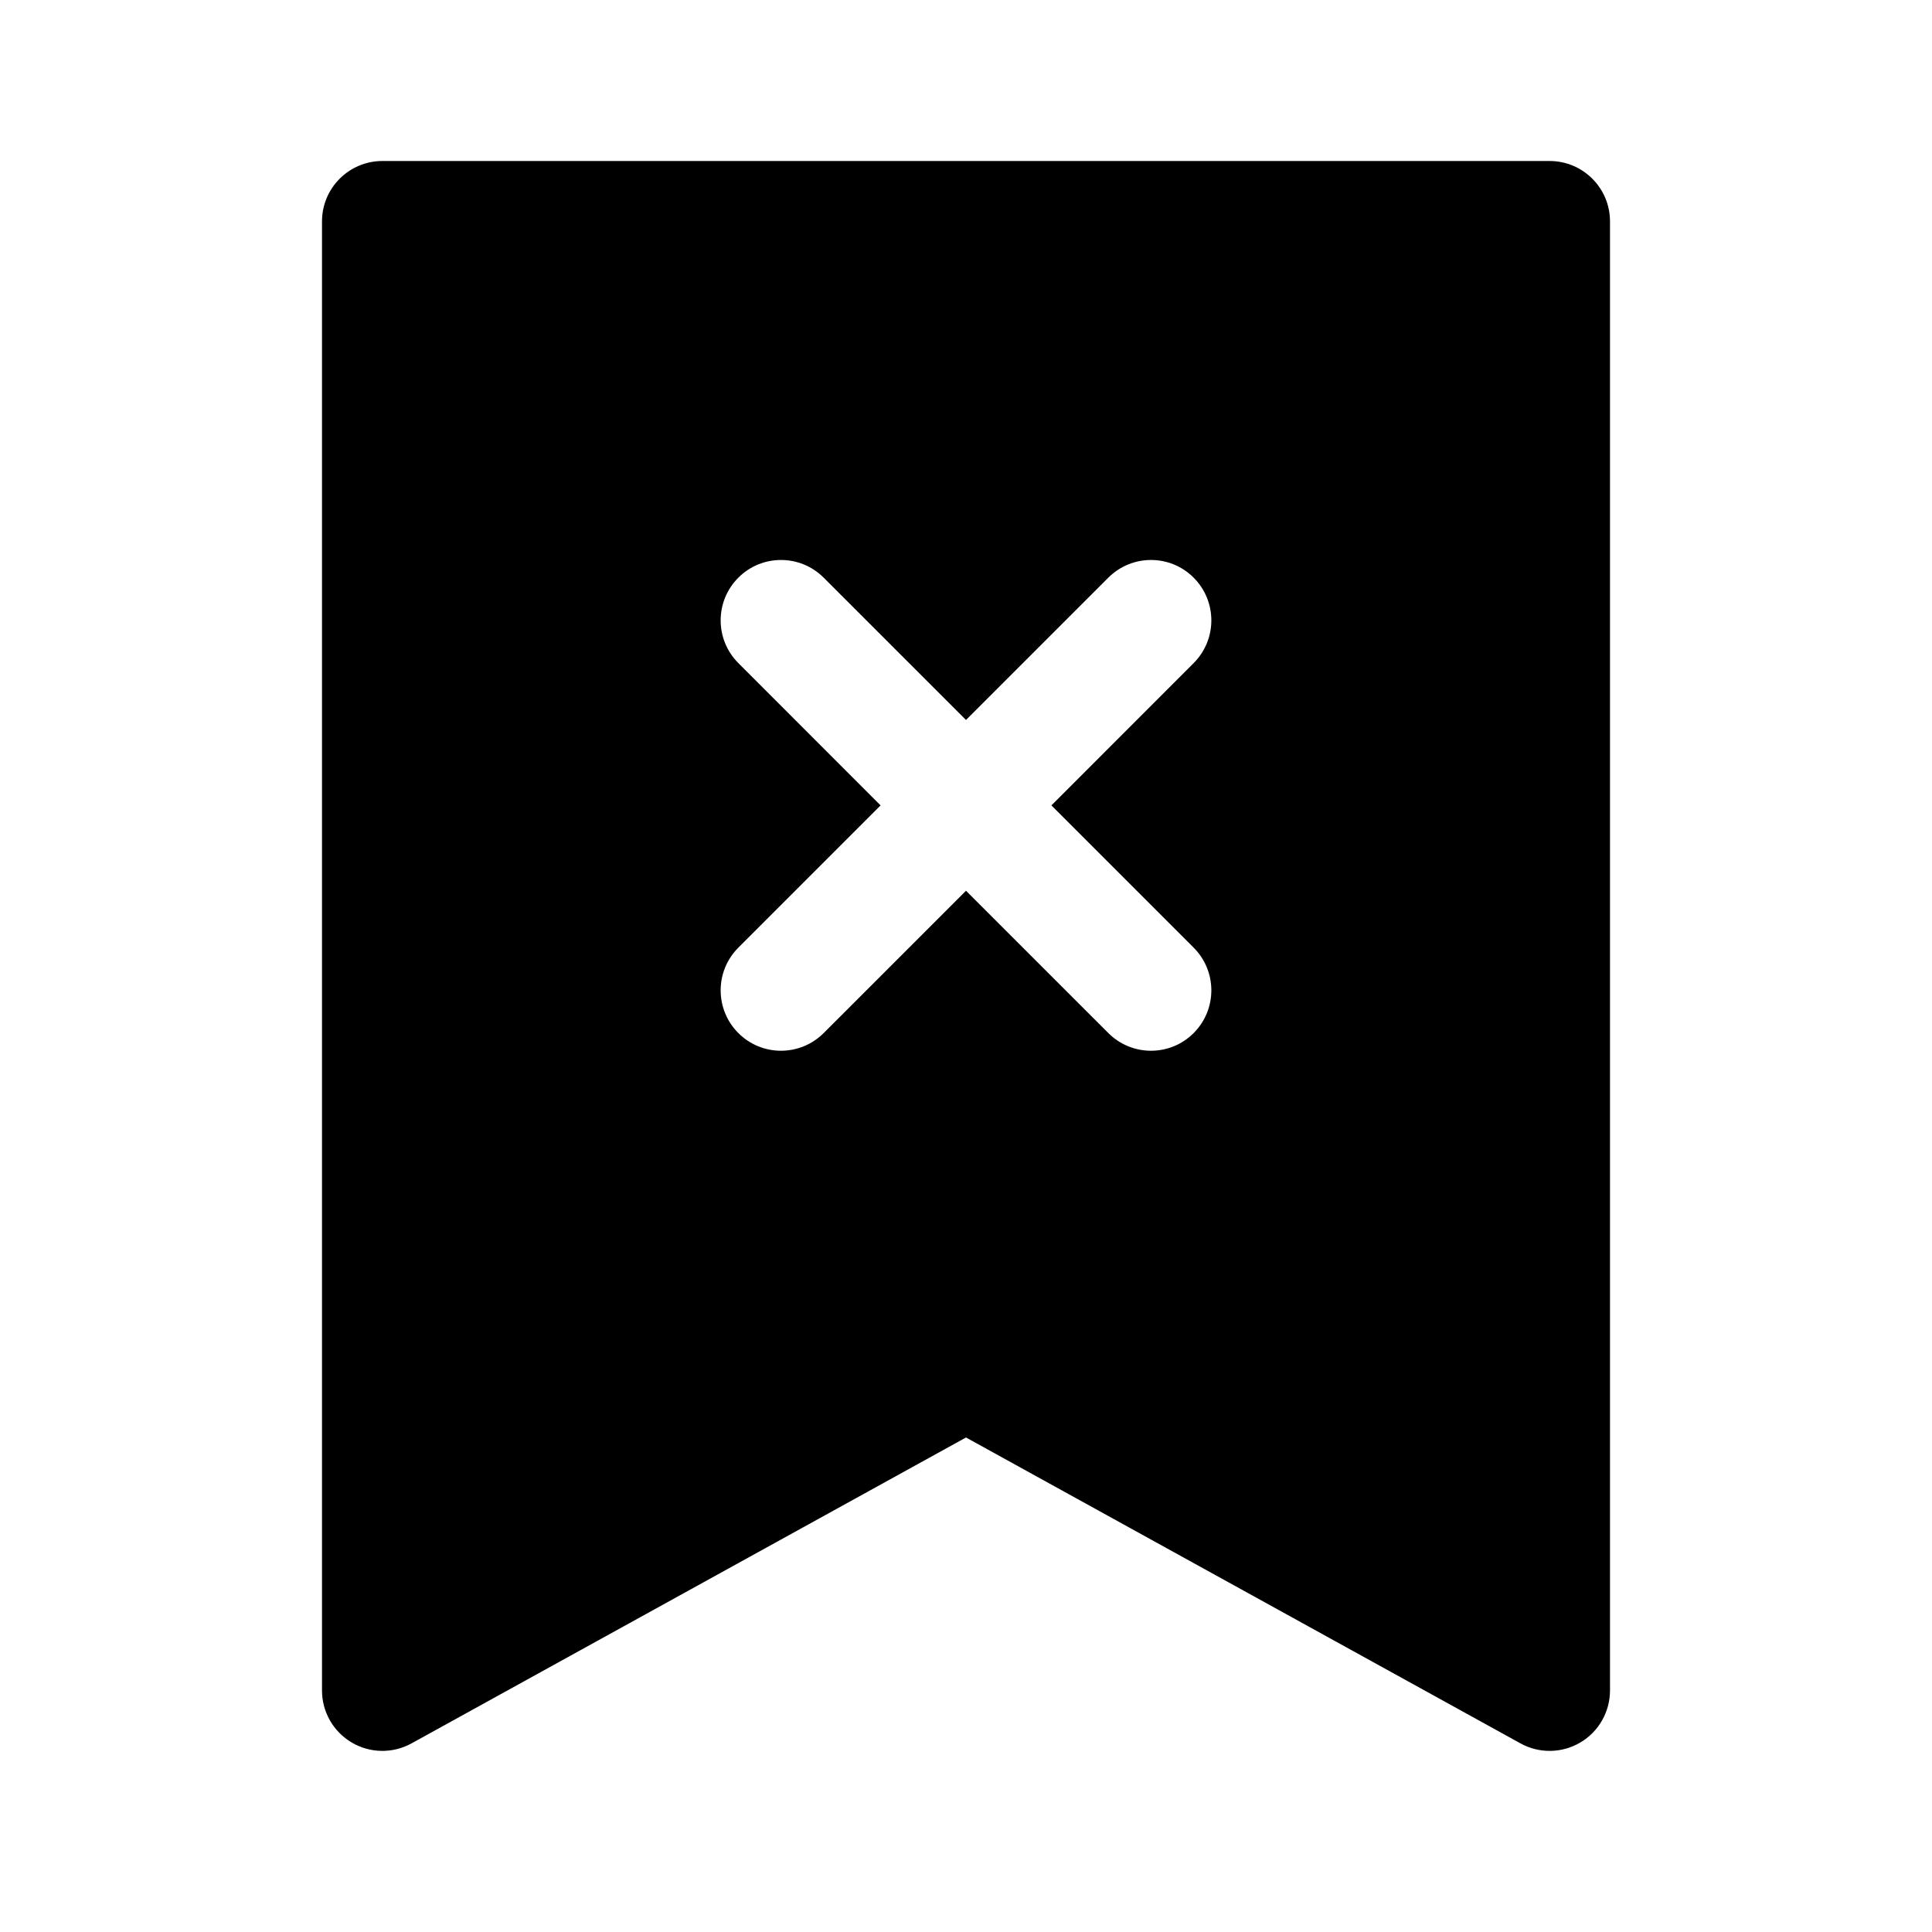 <svg width="24" height="24" viewBox="0 0 24 24" fill="none" xmlns="http://www.w3.org/2000/svg">
<path fill-rule="evenodd" clip-rule="evenodd" d="M4.75 2C4.336 2 4 2.336 4 2.75V21C4 21.265 4.14 21.511 4.369 21.646C4.597 21.781 4.88 21.785 5.112 21.657L12 17.857L18.888 21.657C19.12 21.785 19.403 21.781 19.631 21.646C19.86 21.511 20 21.265 20 21V2.75C20 2.336 19.664 2 19.25 2H4.75ZM14.828 7.176C15.121 7.469 15.121 7.944 14.828 8.237L13.061 10.005L14.828 11.772C15.121 12.065 15.121 12.54 14.828 12.833C14.536 13.126 14.061 13.126 13.768 12.833L12 11.065L10.232 12.833C9.939 13.126 9.464 13.126 9.172 12.833C8.879 12.54 8.879 12.065 9.172 11.772L10.939 10.005L9.172 8.237C8.879 7.944 8.879 7.469 9.172 7.176C9.464 6.883 9.939 6.883 10.232 7.176L12 8.944L13.768 7.176C14.061 6.883 14.536 6.883 14.828 7.176Z" fill="currentColor"/>
</svg>
